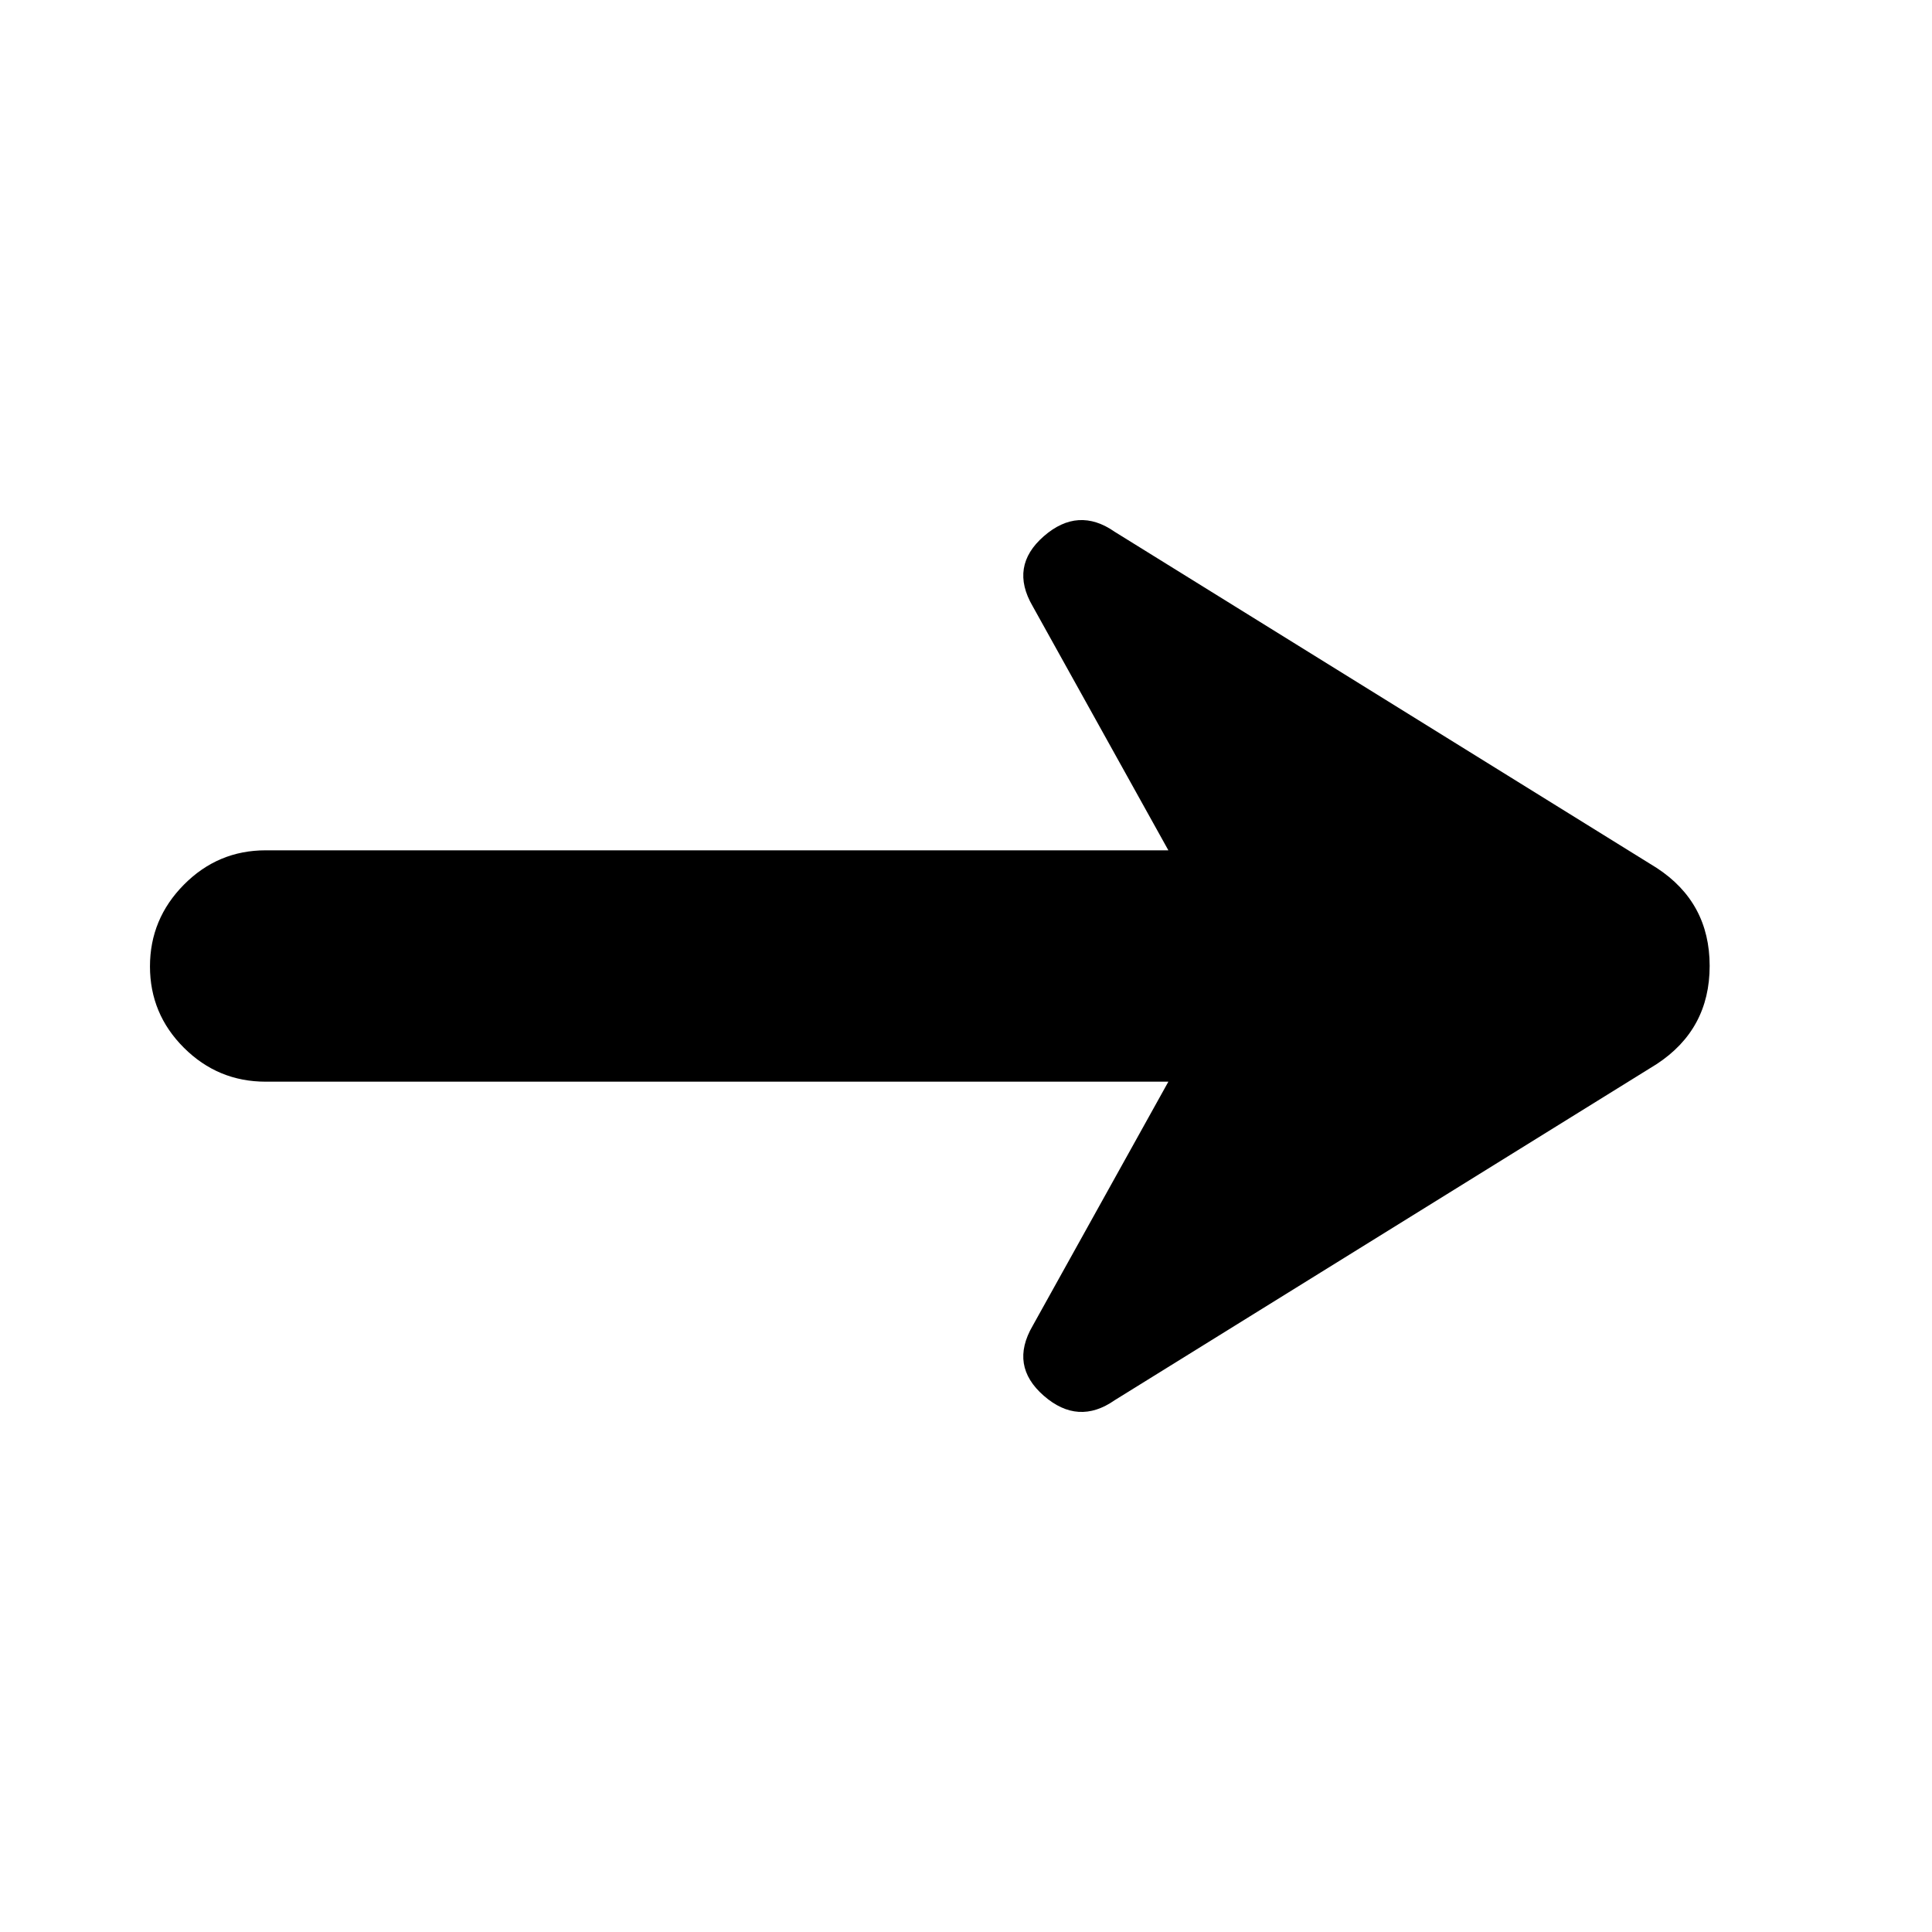<svg xmlns="http://www.w3.org/2000/svg" height="20" viewBox="0 -960 960 960" width="20"><path d="M553.91-264.26q-18.19 12.7-35.27-2.21-17.08-14.91-5.51-34.75l67.43-121.3H132q-23.69 0-40.59-16.83-16.89-16.84-16.89-40.44 0-23.6 16.89-40.65 16.9-17.04 40.59-17.04h448.56l-67.43-121.3q-11.57-19.84 5.51-34.75t35.27-2.21l269.22 166.96q26.39 17.19 26.39 48.74 0 31.56-26.39 48.82L553.91-264.26Z"/></svg>